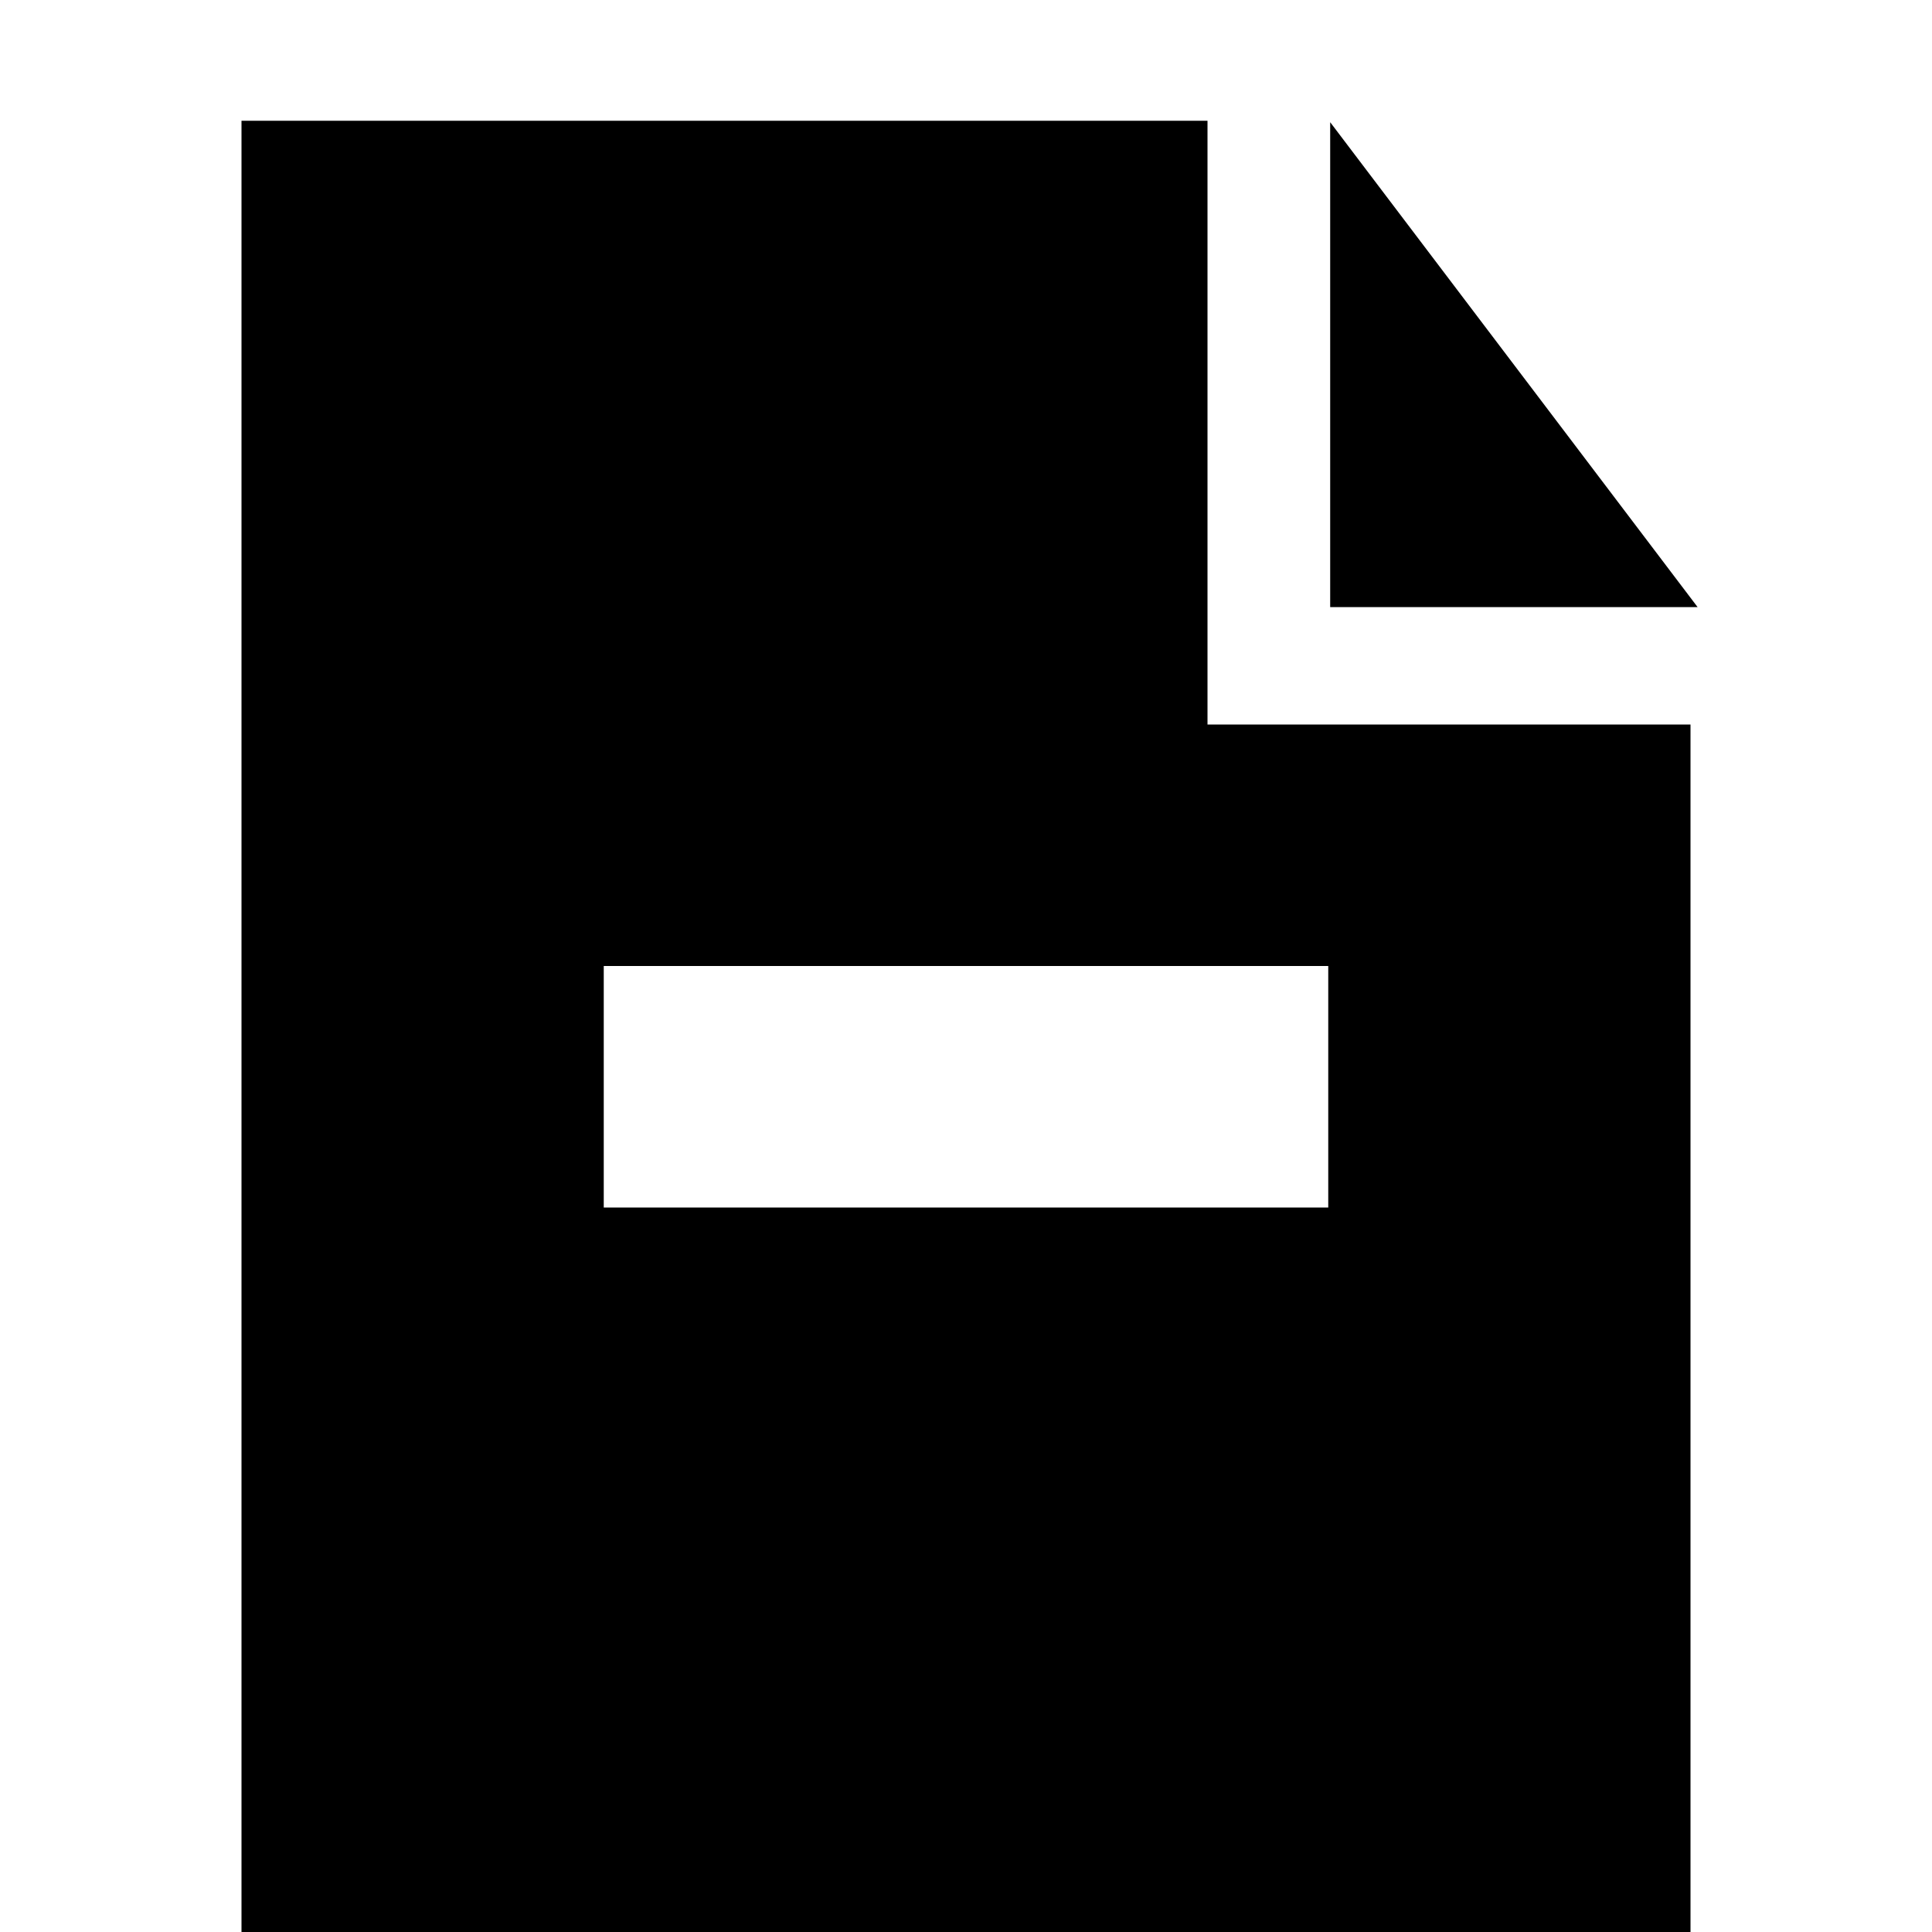 <svg xmlns="http://www.w3.org/2000/svg" xmlns:xlink="http://www.w3.org/1999/xlink" xmlns:sketch="http://www.bohemiancoding.com/sketch/ns" width="64px" height="64px" viewBox="0 0 16 16" version="1.1">
    <title>023 Document Delete</title>
    <description>Created with Sketch (http://www.bohemiancoding.com/sketch)</description>
    <defs/>
    <g id="Icons with numbers" stroke="none" stroke-width="1" fill="none" fill-rule="evenodd">
        <g id="Group" transform="translate(-192, -48)" fill="#000000">
            <path d="M194,49 L202,49 L202,54 L206,54 L206,64 L202,64 L194,64 L194,49 L194,49 Z M203.016,49.012 L206.059,53.028 L203.016,53.028 L203.016,49.012 L203.016,49.012 Z M203,56 L197,56 L197,58 L203,58 L203,56 L203,56 Z M203,56" id="Shape"/>
        </g>
    </g>
</svg>